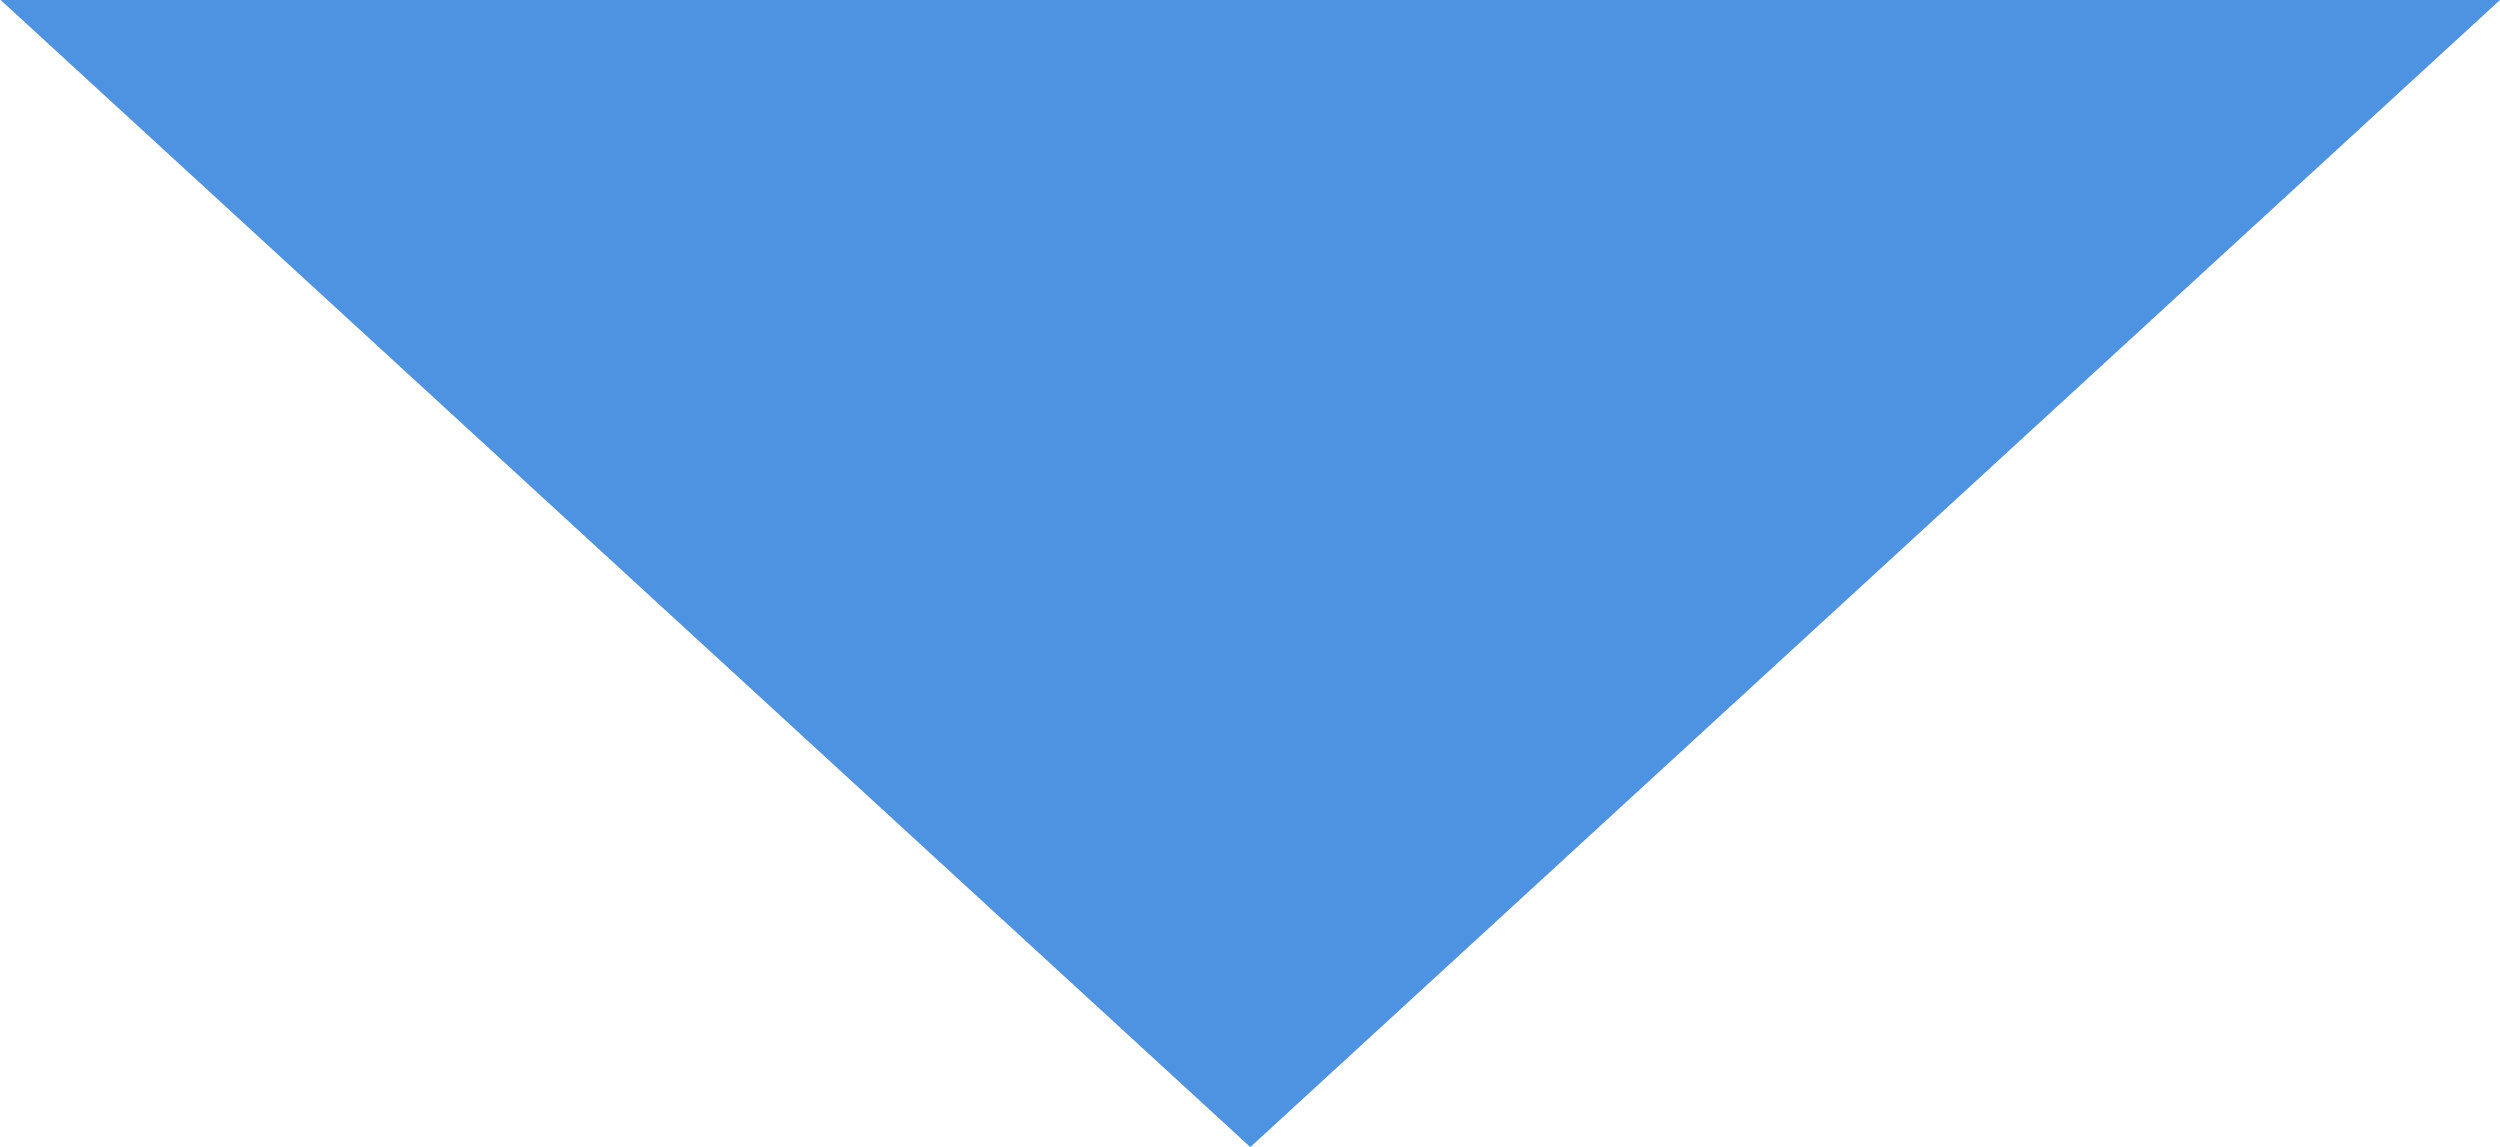 <svg xmlns="http://www.w3.org/2000/svg" width="33.208" height="15.237" viewBox="0 0 33.208 15.237">
  <path id="Polygon_6" data-name="Polygon 6" d="M16.6,0l16.6,15.237H0Z" transform="translate(33.208 15.237) rotate(180)" fill="#4d93e2"/>
</svg>
